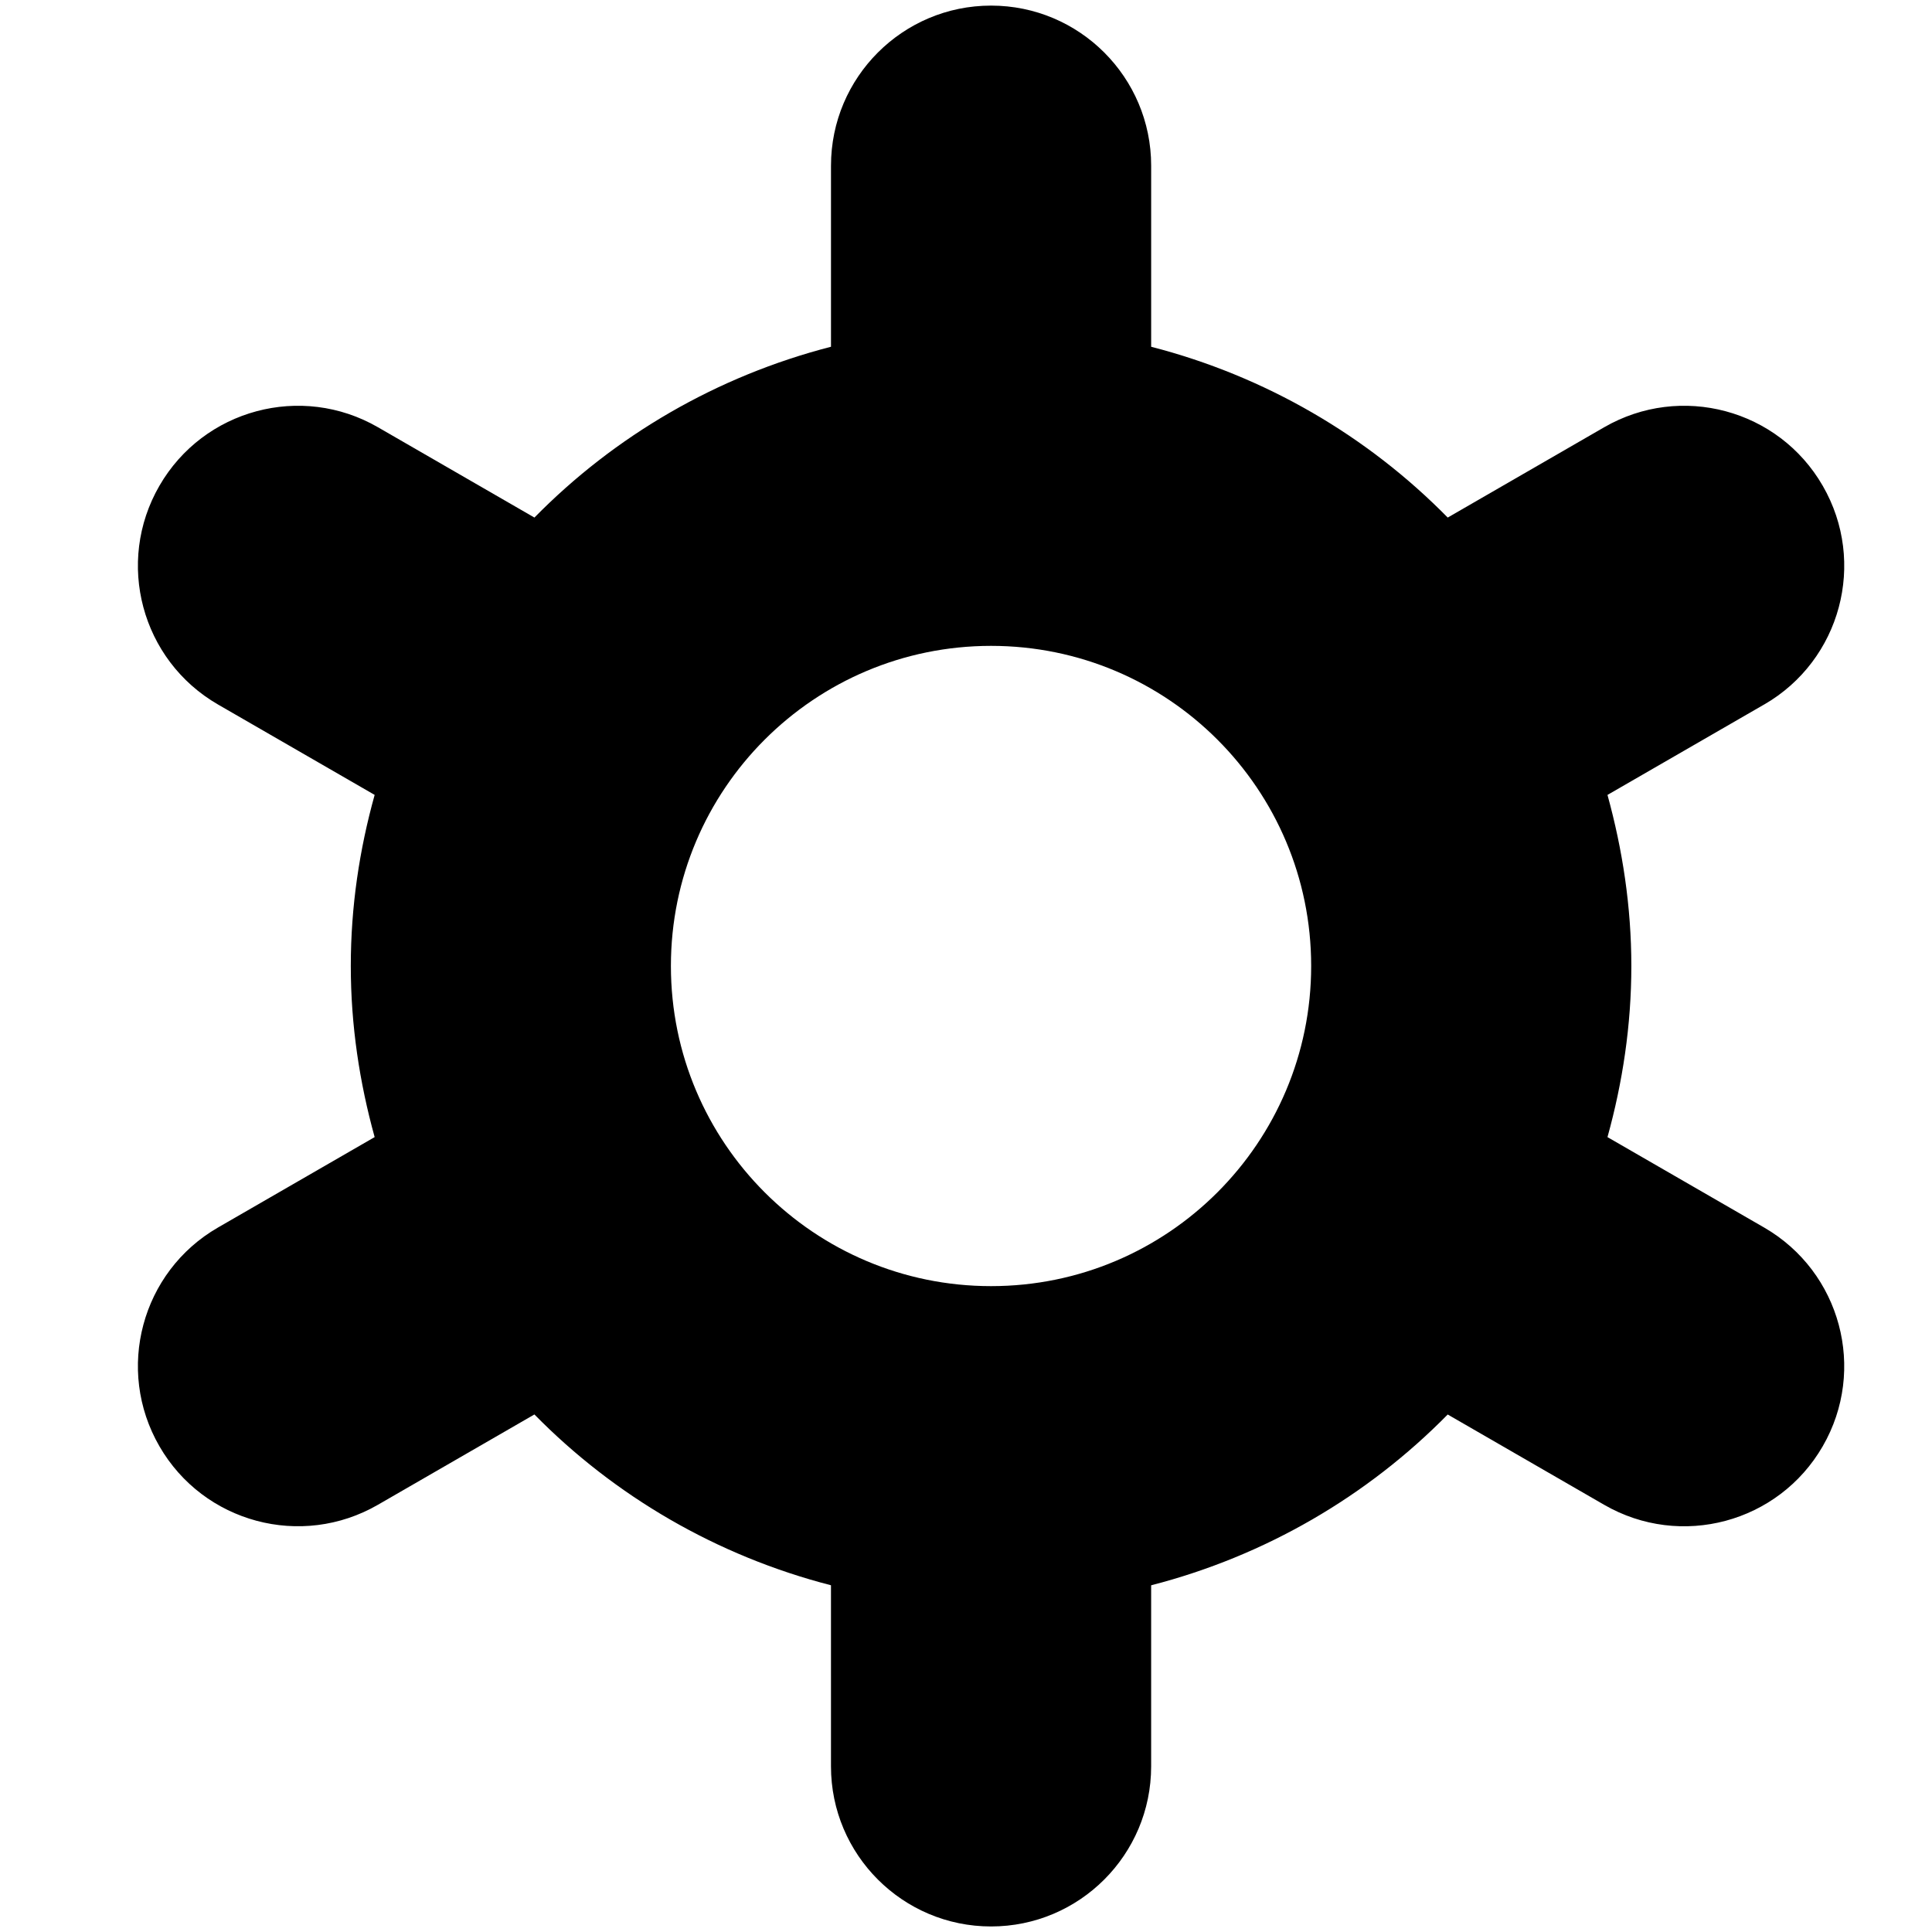 <?xml version="1.0" encoding="UTF-8" standalone="no"?>
<!-- Generator: Adobe Illustrator 15.1.0, SVG Export Plug-In . SVG Version: 6.00 Build 0)  -->

<svg
   xmlns:dc="http://purl.org/dc/elements/1.1/"
   xmlns:cc="http://creativecommons.org/ns#"
   xmlns:rdf="http://www.w3.org/1999/02/22-rdf-syntax-ns#"
   xmlns:svg="http://www.w3.org/2000/svg"
   xmlns="http://www.w3.org/2000/svg"
   xmlns:sodipodi="http://sodipodi.sourceforge.net/DTD/sodipodi-0.dtd"
   xmlns:inkscape="http://www.inkscape.org/namespaces/inkscape"
   version="1.1"
   id="Layer_1"
   x="0px"
   y="0px"
   width="100px"
   height="100px"
   viewBox="0 0 100 100"
   enable-background="new 0 0 100 100"
   xml:space="preserve"
   sodipodi:docname="Snowflake-symbolic.svg"
   inkscape:version="0.92.4 5da689c313, 2019-01-14"><defs
   id="defs7" /><sodipodi:namedview
   pagecolor="#ffffff"
   bordercolor="#666666"
   borderopacity="1"
   objecttolerance="10"
   gridtolerance="10"
   guidetolerance="10"
   inkscape:pageopacity="0"
   inkscape:pageshadow="2"
   inkscape:window-width="640"
   inkscape:window-height="480"
   id="namedview5"
   showgrid="false"
   inkscape:zoom="2.36"
   inkscape:cx="50"
   inkscape:cy="50"
   inkscape:window-x="0"
   inkscape:window-y="0"
   inkscape:window-maximized="0"
   inkscape:current-layer="Layer_1" />
<path
   d="m 91.315,36.463 -8.112,4.682 c 0.779,2.826 1.235,5.784 1.235,8.854 0,3.074 -0.452,6.032 -1.235,8.858 l 8.112,4.682 c 3.961,2.291 5.32,7.354 3.029,11.319 -2.287,3.961 -7.35,5.32 -11.315,3.029 l -8.096,-4.673 c -4.155,4.226 -9.434,7.317 -15.35,8.841 v 9.372 c 0,4.574 -3.712,8.286 -8.286,8.286 -4.574,0 -8.286,-3.712 -8.286,-8.286 V 82.053 C 37.095,80.529 31.813,77.438 27.661,73.212 l -8.096,4.673 C 15.601,80.176 10.534,78.817 8.251,74.857 5.96,70.892 7.319,65.825 11.28,63.538 l 8.112,-4.682 c -0.783,-2.826 -1.235,-5.784 -1.235,-8.858 0,-3.07 0.447,-6.028 1.235,-8.854 L 11.28,36.463 C 7.319,34.172 5.96,29.109 8.251,25.144 10.538,21.184 15.601,19.825 19.566,22.116 l 8.096,4.673 c 4.151,-4.226 9.434,-7.317 15.35,-8.841 V 8.576 c 0,-4.574 3.712,-8.286 8.286,-8.286 4.574,0 8.286,3.712 8.286,8.286 v 9.372 c 5.916,1.525 11.195,4.615 15.35,8.841 l 8.096,-4.673 c 3.965,-2.291 9.032,-0.932 11.315,3.029 2.291,3.965 0.932,9.032 -3.029,11.319 z M 51.298,33.43 c -9.152,0 -16.572,7.42 -16.572,16.568 0,9.152 7.42,16.572 16.572,16.572 9.152,0 16.568,-7.42 16.568,-16.572 0,-9.148 -7.416,-16.568 -16.568,-16.568 z"
   id="path2"
   inkscape:connector-curvature="0"
   style="clip-rule:evenodd;fill-rule:evenodd;stroke-width:4.143" />
</svg>